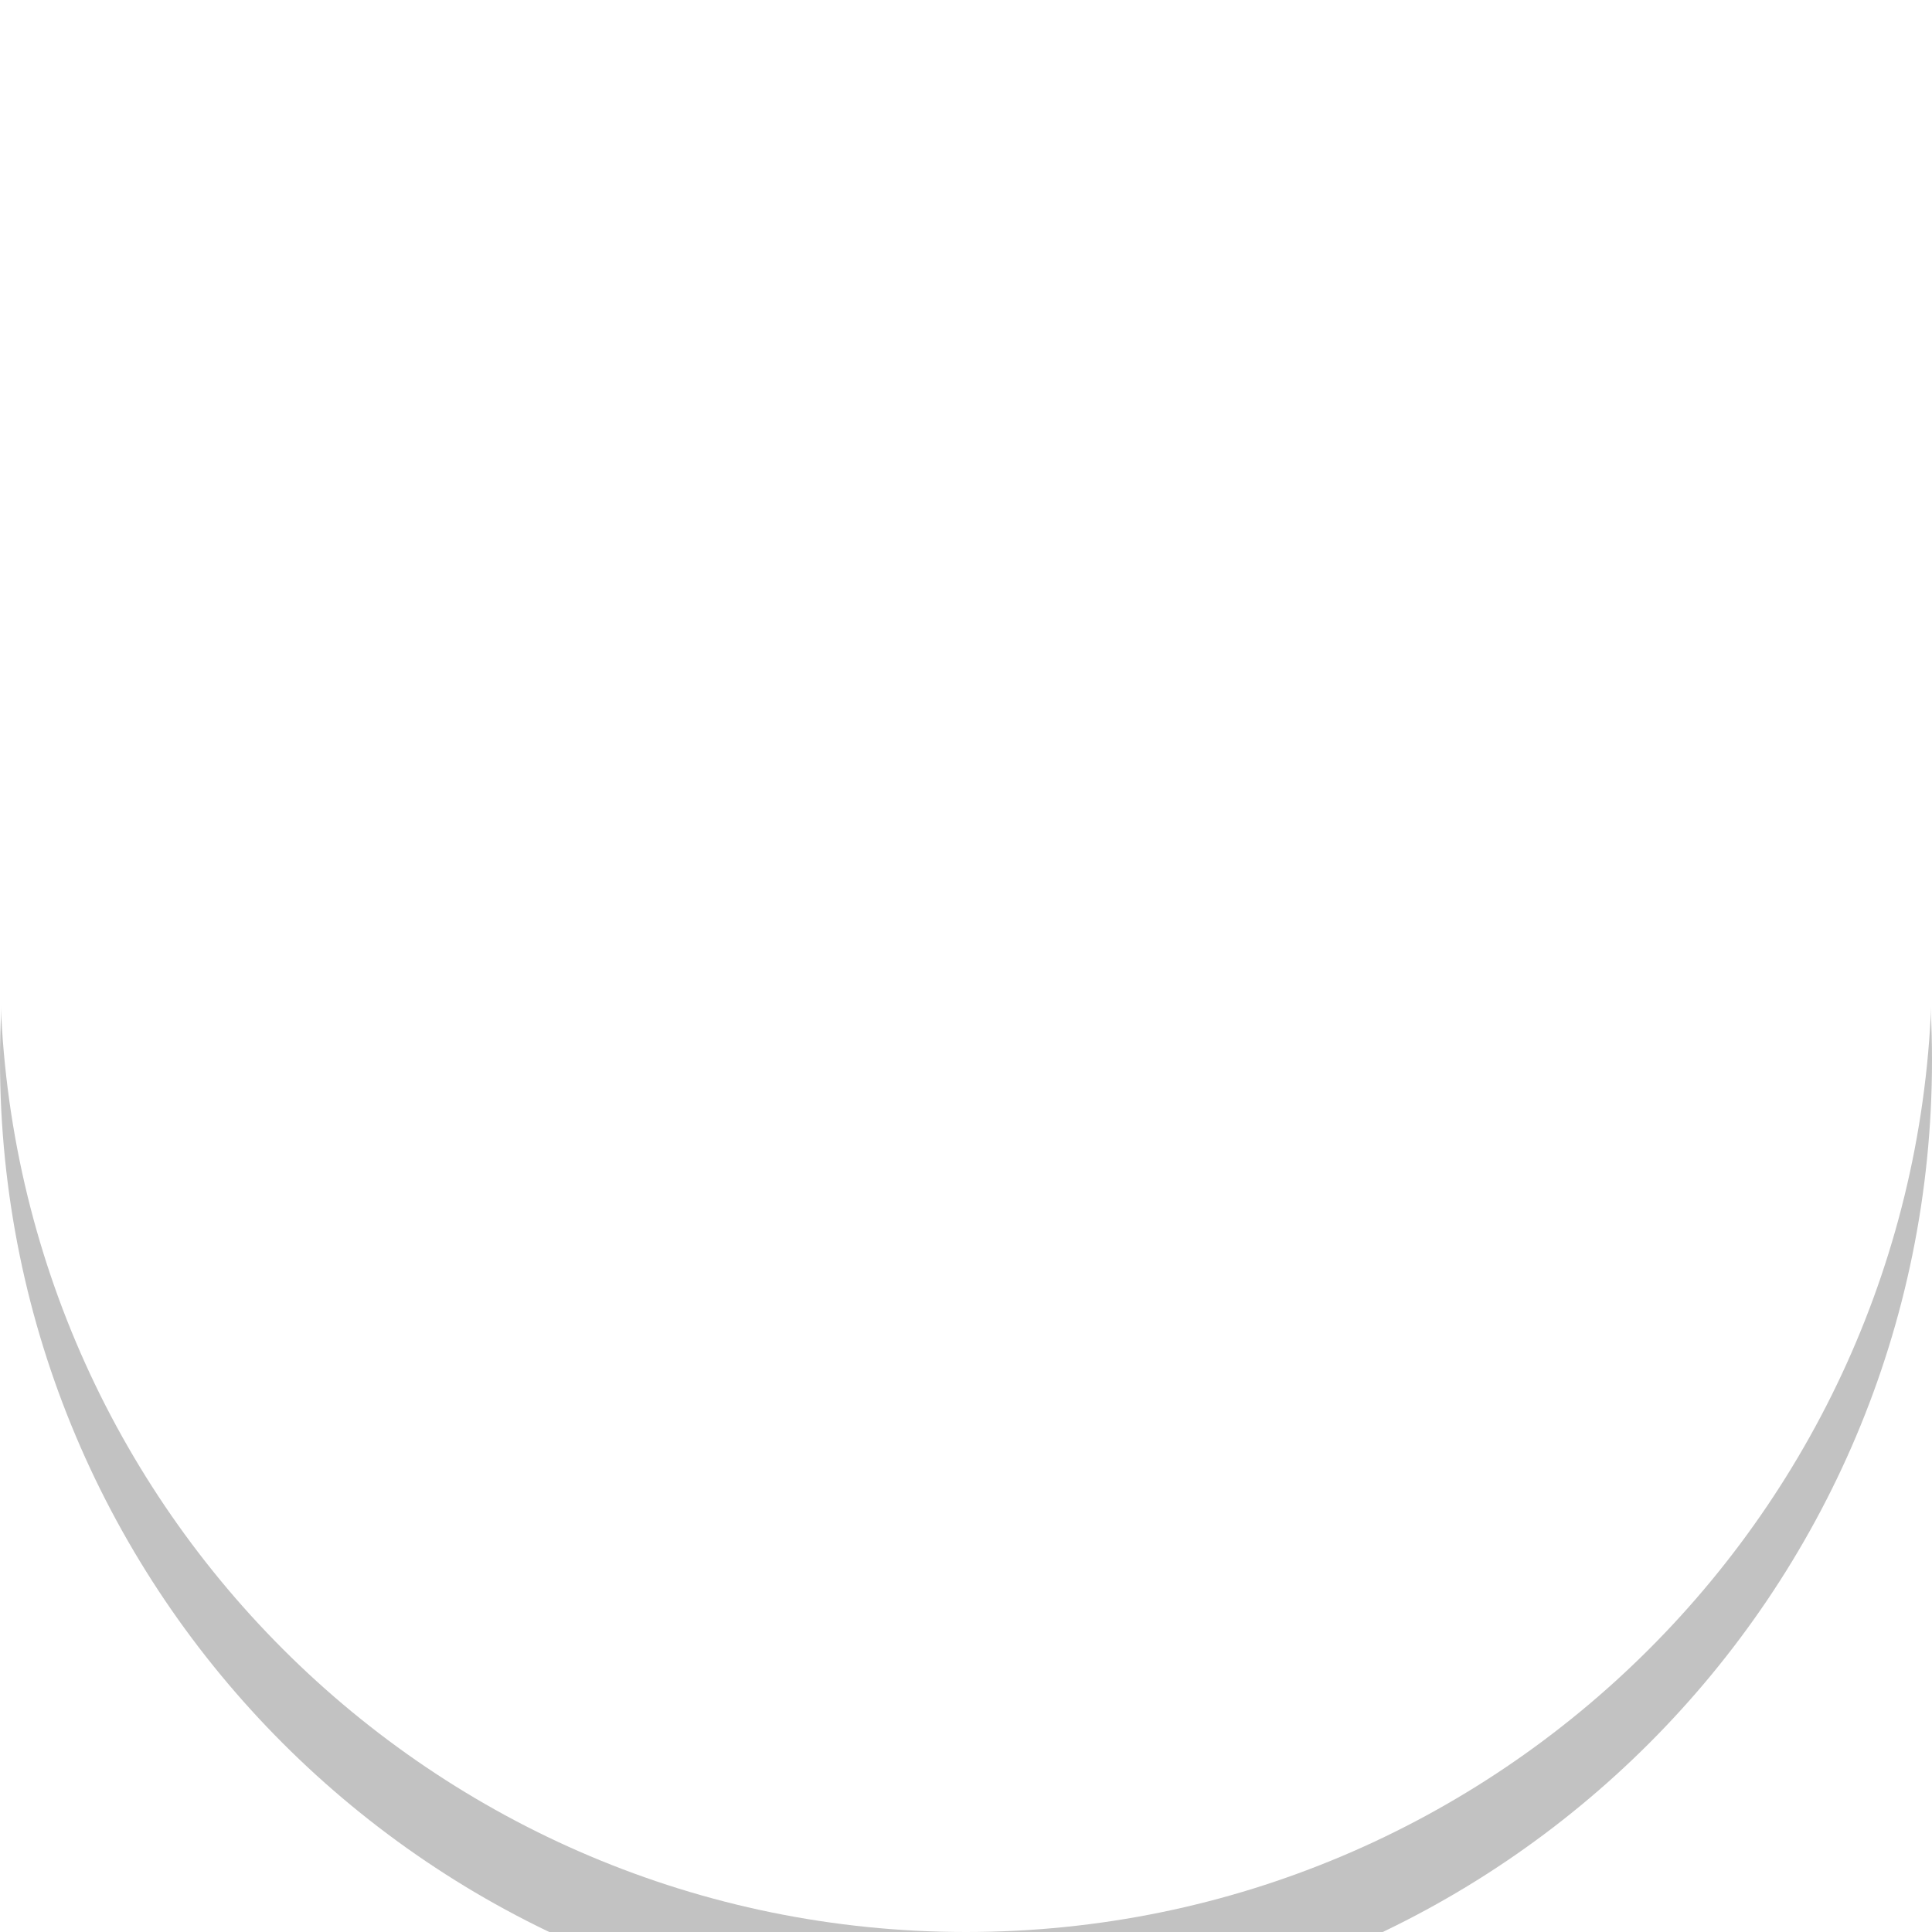<?xml version="1.0" encoding="UTF-8"?>
<svg width="41px" height="41px" viewBox="0 0 41 41" version="1.1" xmlns="http://www.w3.org/2000/svg" xmlns:xlink="http://www.w3.org/1999/xlink">
    <!-- Generator: sketchtool 60 (101010) - https://sketch.com -->
    <title>6B208031-8471-4816-8004-7910C098E3C5</title>
    <desc>Created with sketchtool.</desc>
    <defs>
        <path d="M20.5,0 C9.176,0 0,9.176 0,20.5 C0,31.824 9.176,41 20.5,41 C31.824,41 41,31.824 41,20.5 C41,9.176 31.824,0 20.5,0 Z" id="path-1"></path>
        <filter x="-42.7%" y="-37.8%" width="185.4%" height="185.4%" filterUnits="objectBoundingBox" id="filter-2">
            <feMorphology radius="2" operator="dilate" in="SourceAlpha" result="shadowSpreadOuter1"></feMorphology>
            <feOffset dx="0" dy="2" in="shadowSpreadOuter1" result="shadowOffsetOuter1"></feOffset>
            <feGaussianBlur stdDeviation="3.5" in="shadowOffsetOuter1" result="shadowBlurOuter1"></feGaussianBlur>
            <feColorMatrix values="0 0 0 0 0   0 0 0 0 0   0 0 0 0 0  0 0 0 0.015 0" type="matrix" in="shadowBlurOuter1"></feColorMatrix>
        </filter>
    </defs>
    <g id="Page-2" stroke="none" stroke-width="1" fill="none" fill-rule="evenodd">
        <g id="14.3-Home" transform="translate(-149, -411)" fill-rule="nonzero">
            <g id="::-Header-::">
                <g id="icon" transform="translate(149, 411)">
                    <g id="Group-13">
                        <g id="Play-Icon">
                            <g id="Shape" opacity="0.239">
                                <use fill="black" fill-opacity="1" filter="url(#filter-2)" xlink:href="#path-1"></use>
                                <use fill="#FFFFFF" xlink:href="#path-1"></use>
                            </g>
                            <path d="M28.093,22.193 L18.359,28.635 C16.947,29.575 15,28.588 15,26.942 L15,14.058 C15,12.412 16.996,11.425 18.359,12.365 L28.045,18.807 C29.31,19.607 29.31,21.393 28.093,22.193 Z" id="Path" fill="#FFFFFF"></path>
                        </g>
                    </g>
                </g>
            </g>
        </g>
    </g>
</svg>